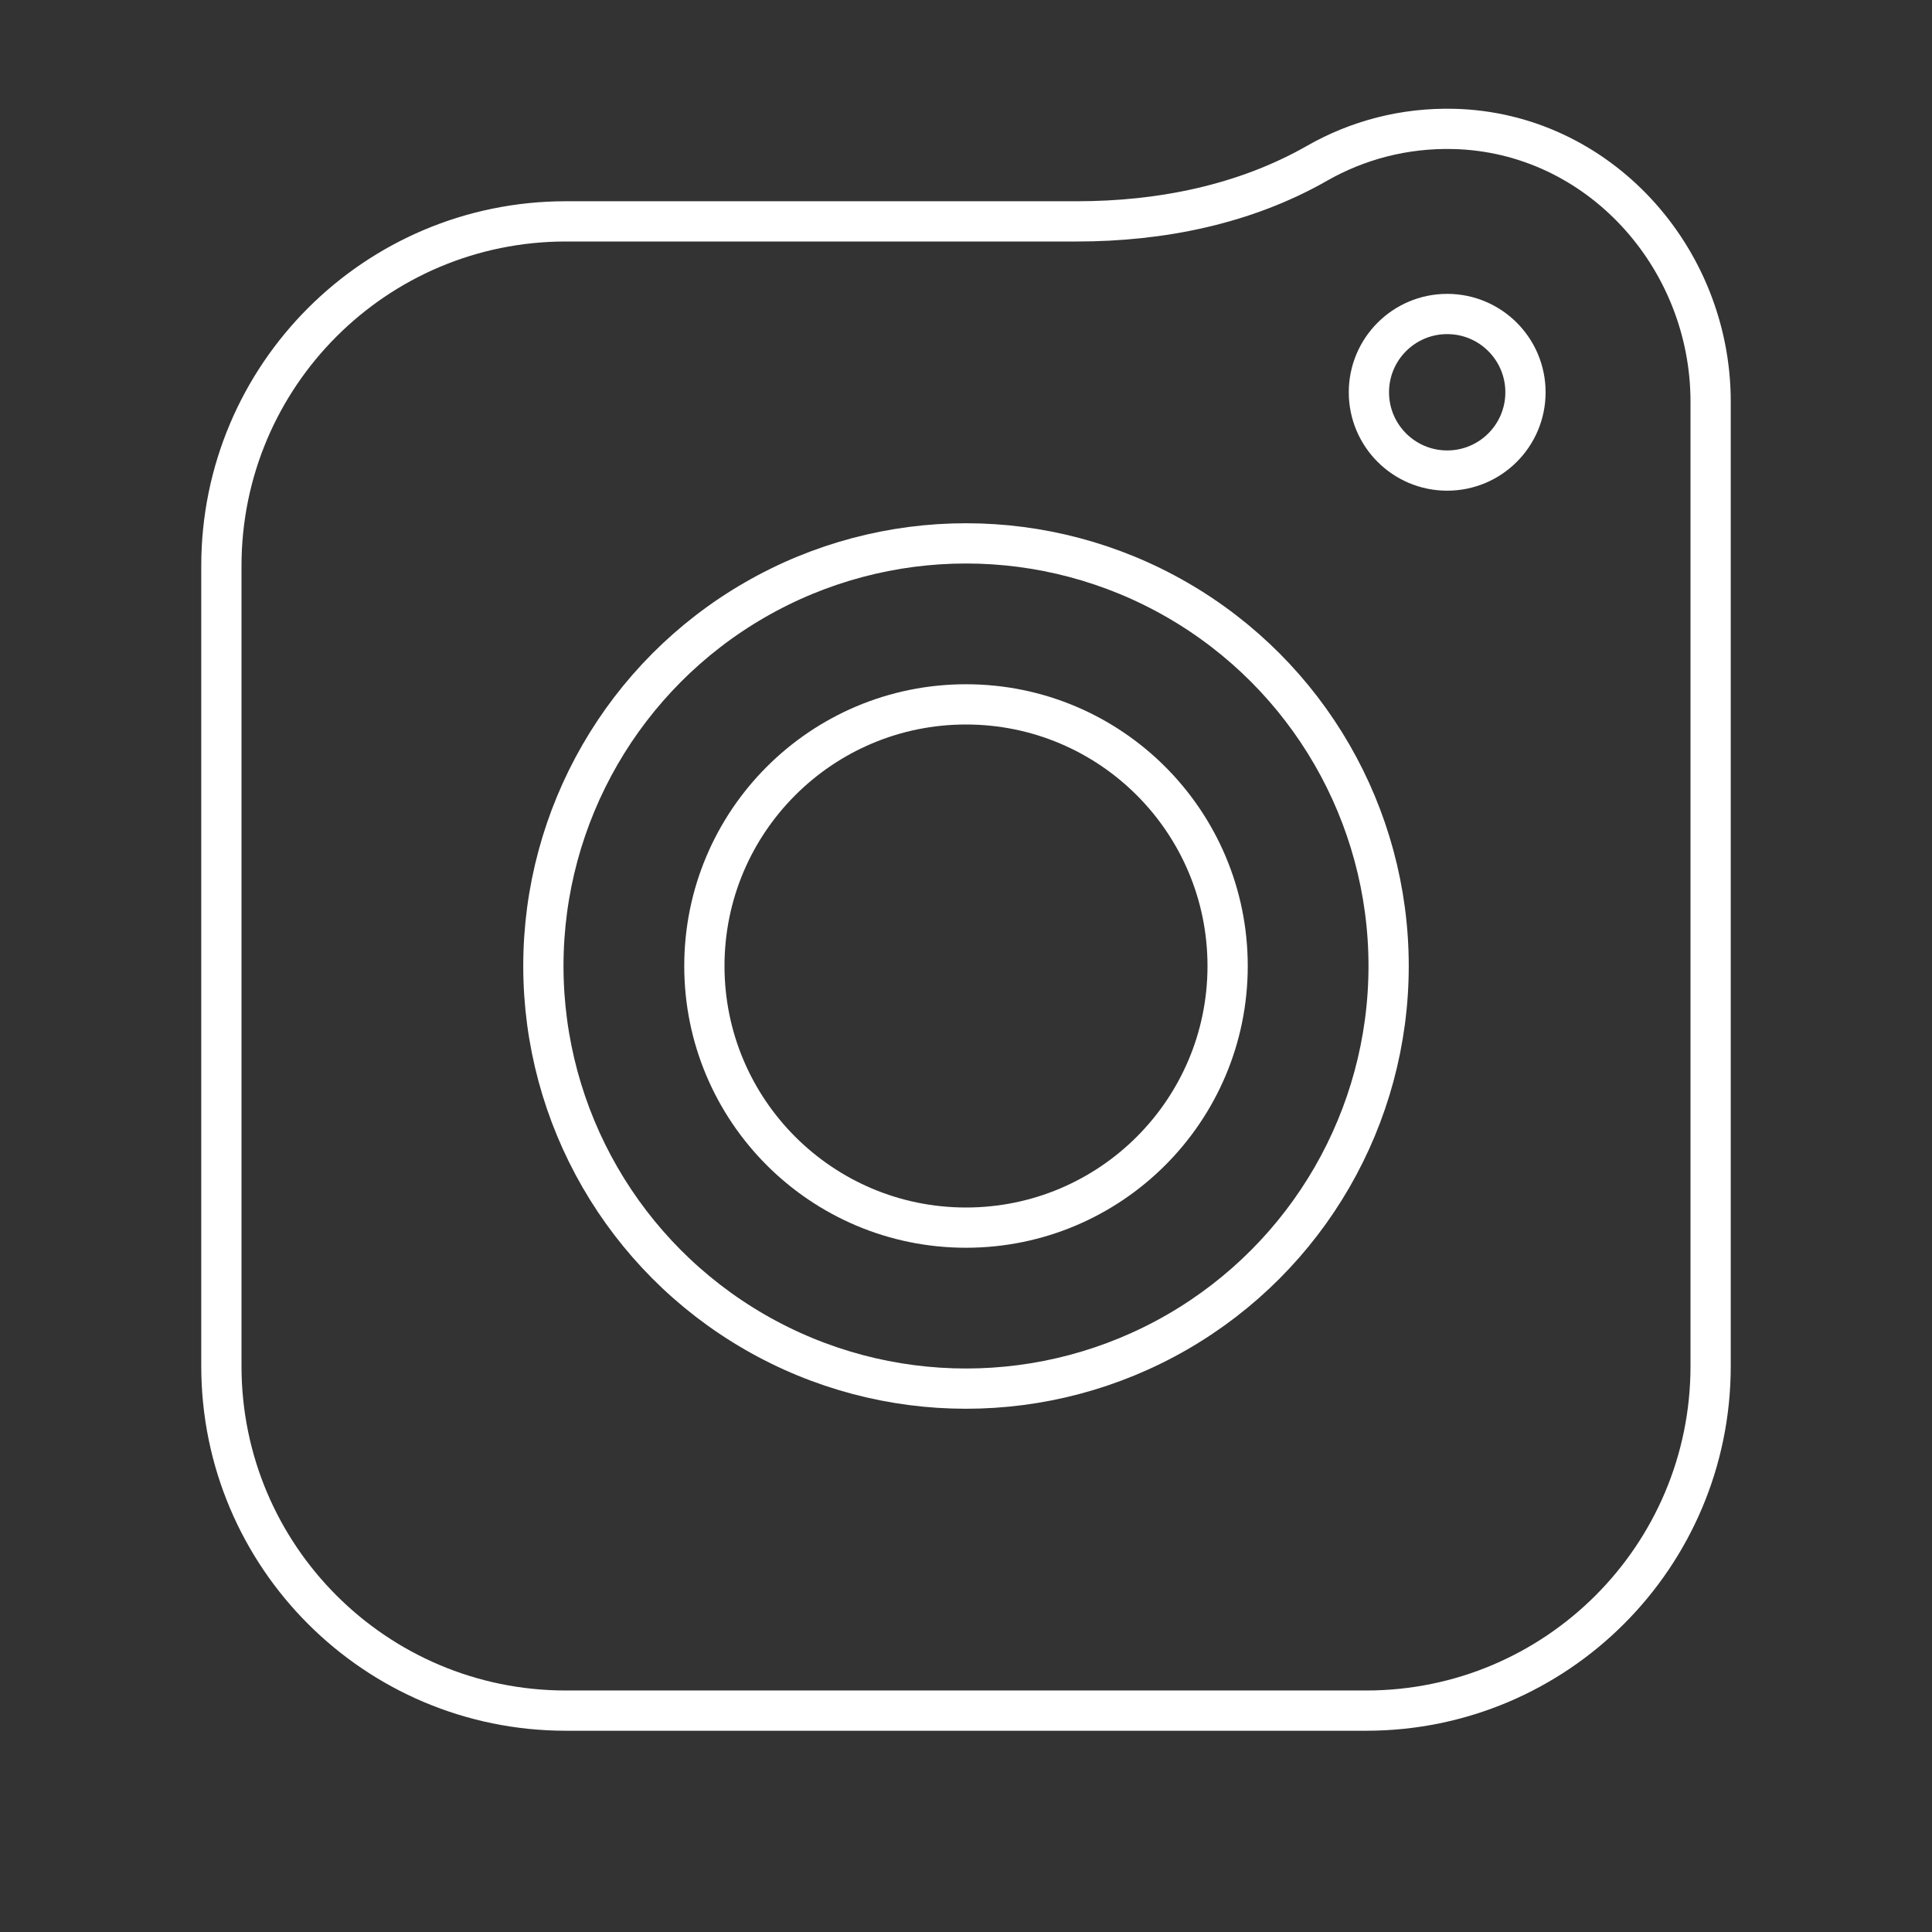 <?xml version="1.0" encoding="UTF-8"?><svg id="b" xmlns="http://www.w3.org/2000/svg" viewBox="0 0 48 48"><rect x="0" y="0" width="48" height="48" fill="#333333" stroke="none"/><defs><style>.c{fill:none;stroke:#fff;stroke-linecap:round;stroke-linejoin:round;}</style></defs><circle class="c" cx="35.955" cy="9.746" r="1.945"/><path class="c" d="m36.122,3.203c-1.239-.031-2.401.283-3.399.853-1.802,1.029-3.891,1.444-5.967,1.444h-12.697c-4.727,0-8.559,3.832-8.559,8.559v19.882c0,4.727,3.832,8.559,8.559,8.559h19.882c4.727,0,8.559-3.832,8.559-8.559V9.979c0-3.589-2.789-6.686-6.378-6.776Z"/><g><circle class="c" cx="24" cy="24" r="6.5"/><circle class="c" cx="24" cy="24" r="10.5"/></g></svg>